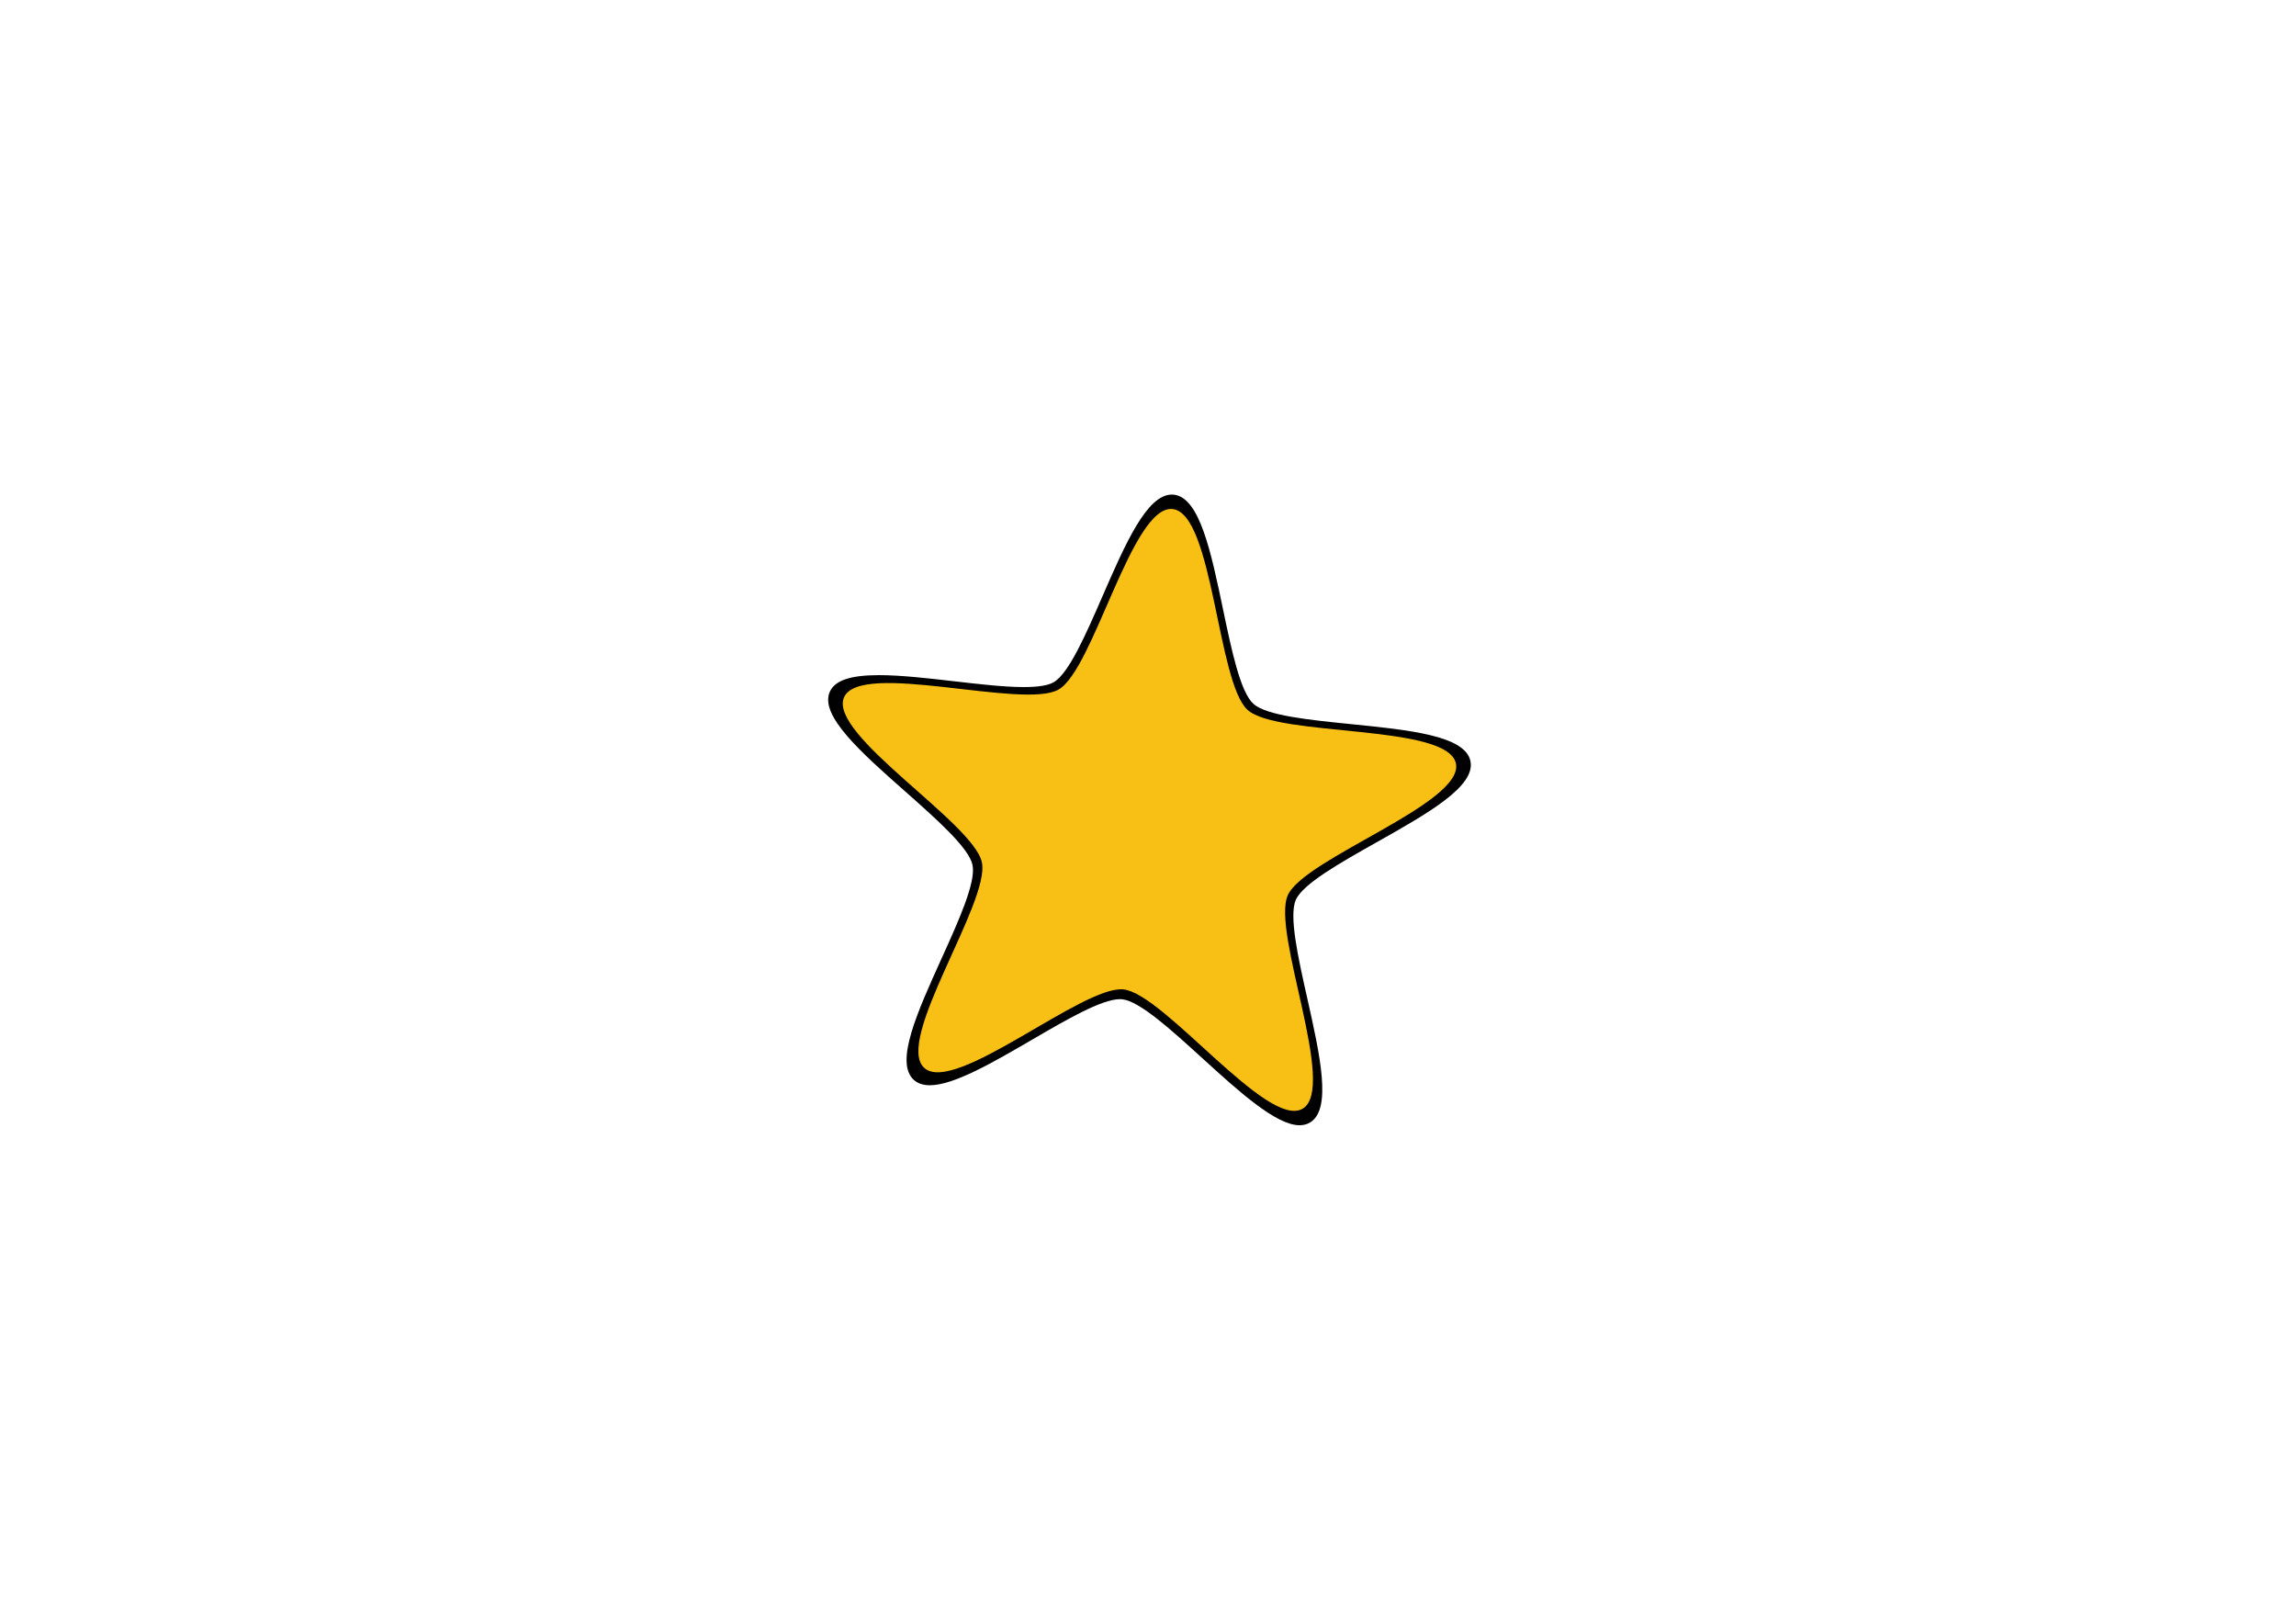 <?xml version="1.0" encoding="utf-8"?>
<!-- Generator: Adobe Illustrator 16.0.0, SVG Export Plug-In . SVG Version: 6.00 Build 0)  -->
<!DOCTYPE svg PUBLIC "-//W3C//DTD SVG 1.1//EN" "http://www.w3.org/Graphics/SVG/1.1/DTD/svg11.dtd">
<svg version="1.1" id="Layer_1" xmlns="http://www.w3.org/2000/svg" xmlns:xlink="http://www.w3.org/1999/xlink" x="0px" y="0px"
	 width="841.89px" height="595.28px" viewBox="0 0 841.89 595.28" enable-background="new 0 0 841.89 595.28" xml:space="preserve">
<g>
	<path fill="#010101" d="M504.658,308.857c-13.219,7.451-26.895,15.153-29.498,21.015c-2.603,5.855,0.833,21.196,4.163,36.028
		c4.715,21.038,9.172,40.906,0.962,45.671l-0.033,0.021c-1.083,0.619-2.344,0.943-3.739,0.943c-8.652,0-22.381-12.504-35.653-24.586
		c-11.283-10.279-22.958-20.902-29.377-21.597c-0.254-0.028-0.529-0.042-0.813-0.042c-6.721,0-19.719,7.568-32.284,14.887
		c-14.071,8.195-28.622,16.676-37.417,16.676h-0.011c-2.454,0-4.436-0.656-5.875-1.956c-7.112-6.381,1.275-24.892,10.153-44.487
		c6.251-13.796,12.713-28.064,11.352-34.354c-1.361-6.292-13.184-16.75-24.608-26.859c-16.236-14.354-31.567-27.925-27.717-36.59
		c1.857-4.17,7.578-6.107,18.016-6.107c8.079,0,18.036,1.144,27.66,2.256c9.455,1.089,18.381,2.117,25.466,2.117
		c5.283,0,8.858-0.576,10.922-1.76c5.582-3.195,11.828-17.555,17.883-31.438c8.373-19.218,16.274-37.374,25.465-37.374
		c0.24,0,0.48,0.014,0.732,0.037c9.479,1.025,13.651,20.98,18.063,42.106c3.108,14.879,6.327,30.262,11.135,34.58
		c4.812,4.321,20.504,5.897,35.667,7.425c21.539,2.17,41.884,4.219,43.896,13.517C541.182,288.293,523.439,298.281,504.658,308.857z
		"/>
	<path fill="#F8BF15" d="M477.58,406.504c-12.924,7.406-50.738-42.162-65.616-43.77c-14.884-1.608-61.888,38.799-73.037,28.794
		c-11.146-10.007,24.253-60.829,21.095-75.418c-3.156-14.581-56.565-46.885-50.526-60.479c6.044-13.59,65.723,4.571,78.658-2.838
		c12.926-7.407,26.929-67.774,41.808-66.171c14.883,1.605,16.365,63.654,27.516,73.658c11.154,10.013,73.201,4.994,76.366,19.584
		c3.162,14.592-55.608,34.768-61.647,48.361c-6.033,13.595,18.32,70.873,5.395,78.277H477.58z"/>
</g>
</svg>
